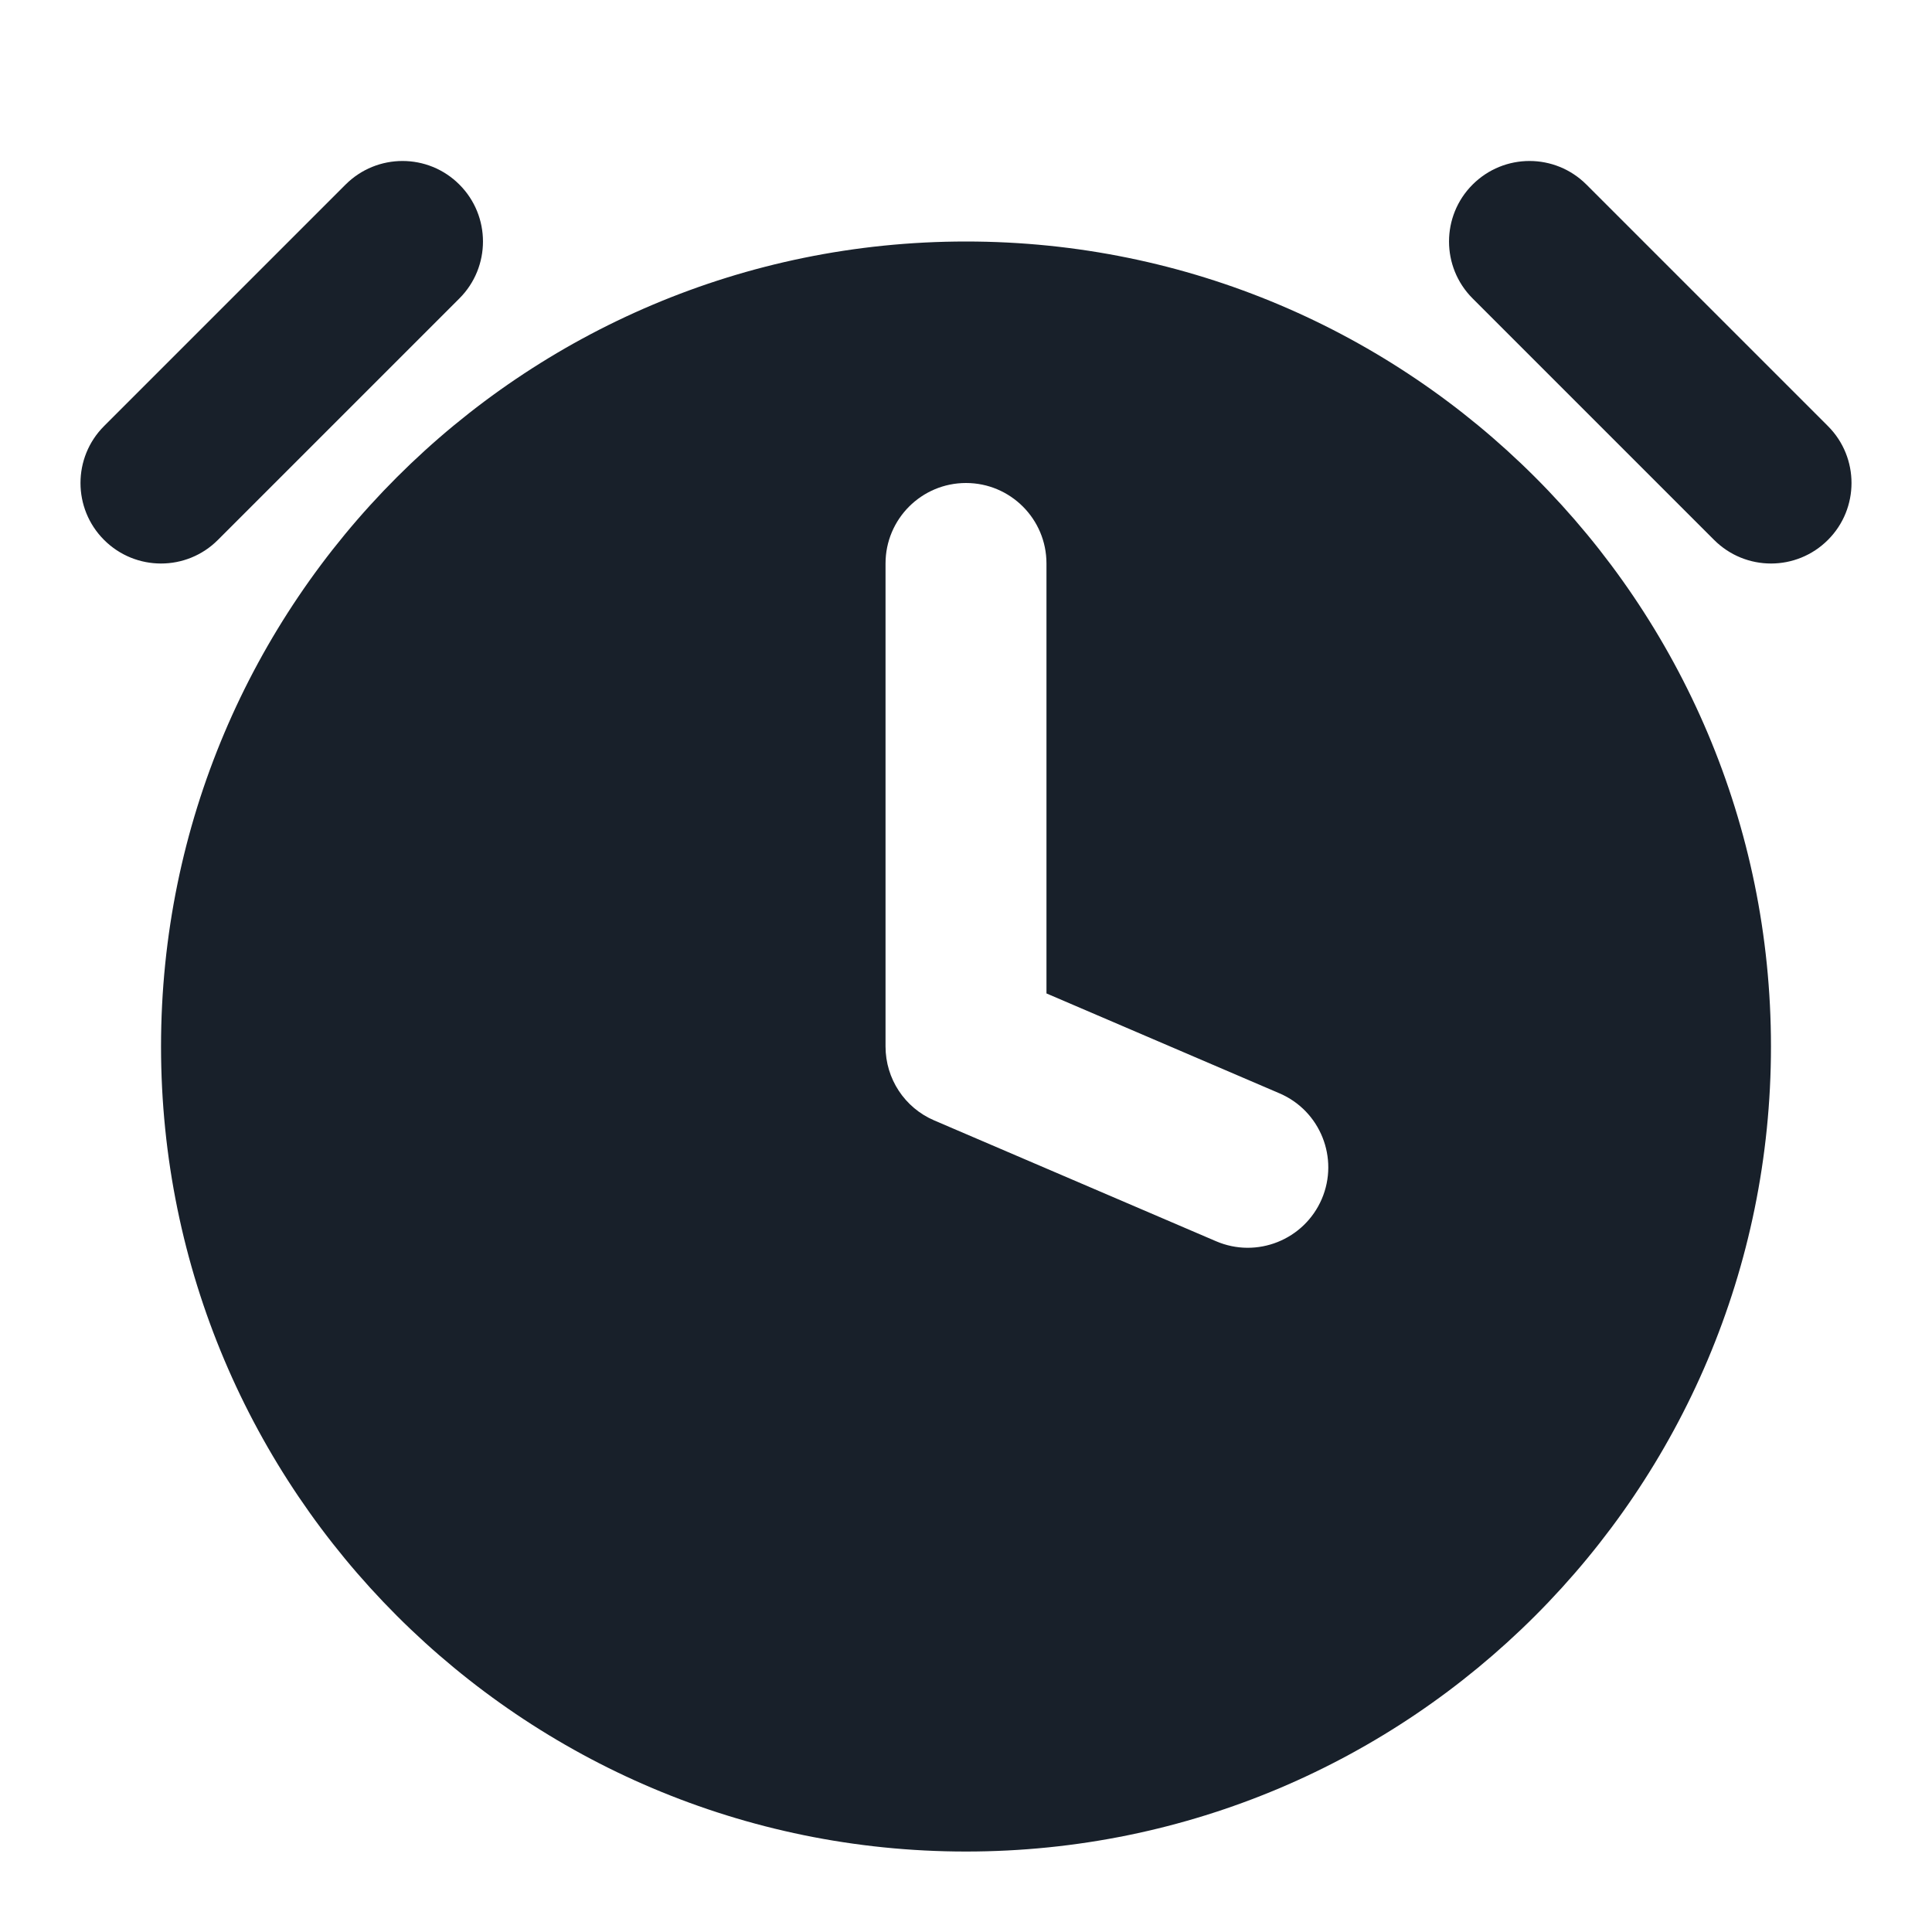 <svg width="20" height="20" viewBox="0 0 20 20" fill="none" xmlns="http://www.w3.org/2000/svg">
<path fill-rule="evenodd" clip-rule="evenodd" d="M4.756 3.089L2.256 5.589C1.931 5.915 1.403 5.915 1.077 5.589C0.752 5.264 0.752 4.736 1.077 4.411L3.577 1.911C3.903 1.585 4.431 1.585 4.756 1.911C5.081 2.236 5.081 2.764 4.756 3.089ZM10 19.167C14.602 19.167 18.333 15.436 18.333 10.833C18.333 6.231 14.602 2.5 10 2.5C5.398 2.5 1.667 6.231 1.667 10.833C1.667 15.436 5.398 19.167 10 19.167ZM10.833 5.833C10.833 5.373 10.46 5 10 5C9.54 5 9.167 5.373 9.167 5.833V10.833C9.167 11.167 9.365 11.468 9.672 11.599L12.588 12.849C13.011 13.031 13.501 12.835 13.683 12.412C13.864 11.989 13.668 11.499 13.245 11.318L10.833 10.284V5.833ZM15.244 3.089C14.919 2.764 14.919 2.236 15.244 1.911C15.57 1.585 16.097 1.585 16.423 1.911L18.923 4.411C19.248 4.736 19.248 5.264 18.923 5.589C18.597 5.915 18.07 5.915 17.744 5.589L15.244 3.089Z" fill="#18202A"/>
</svg>
